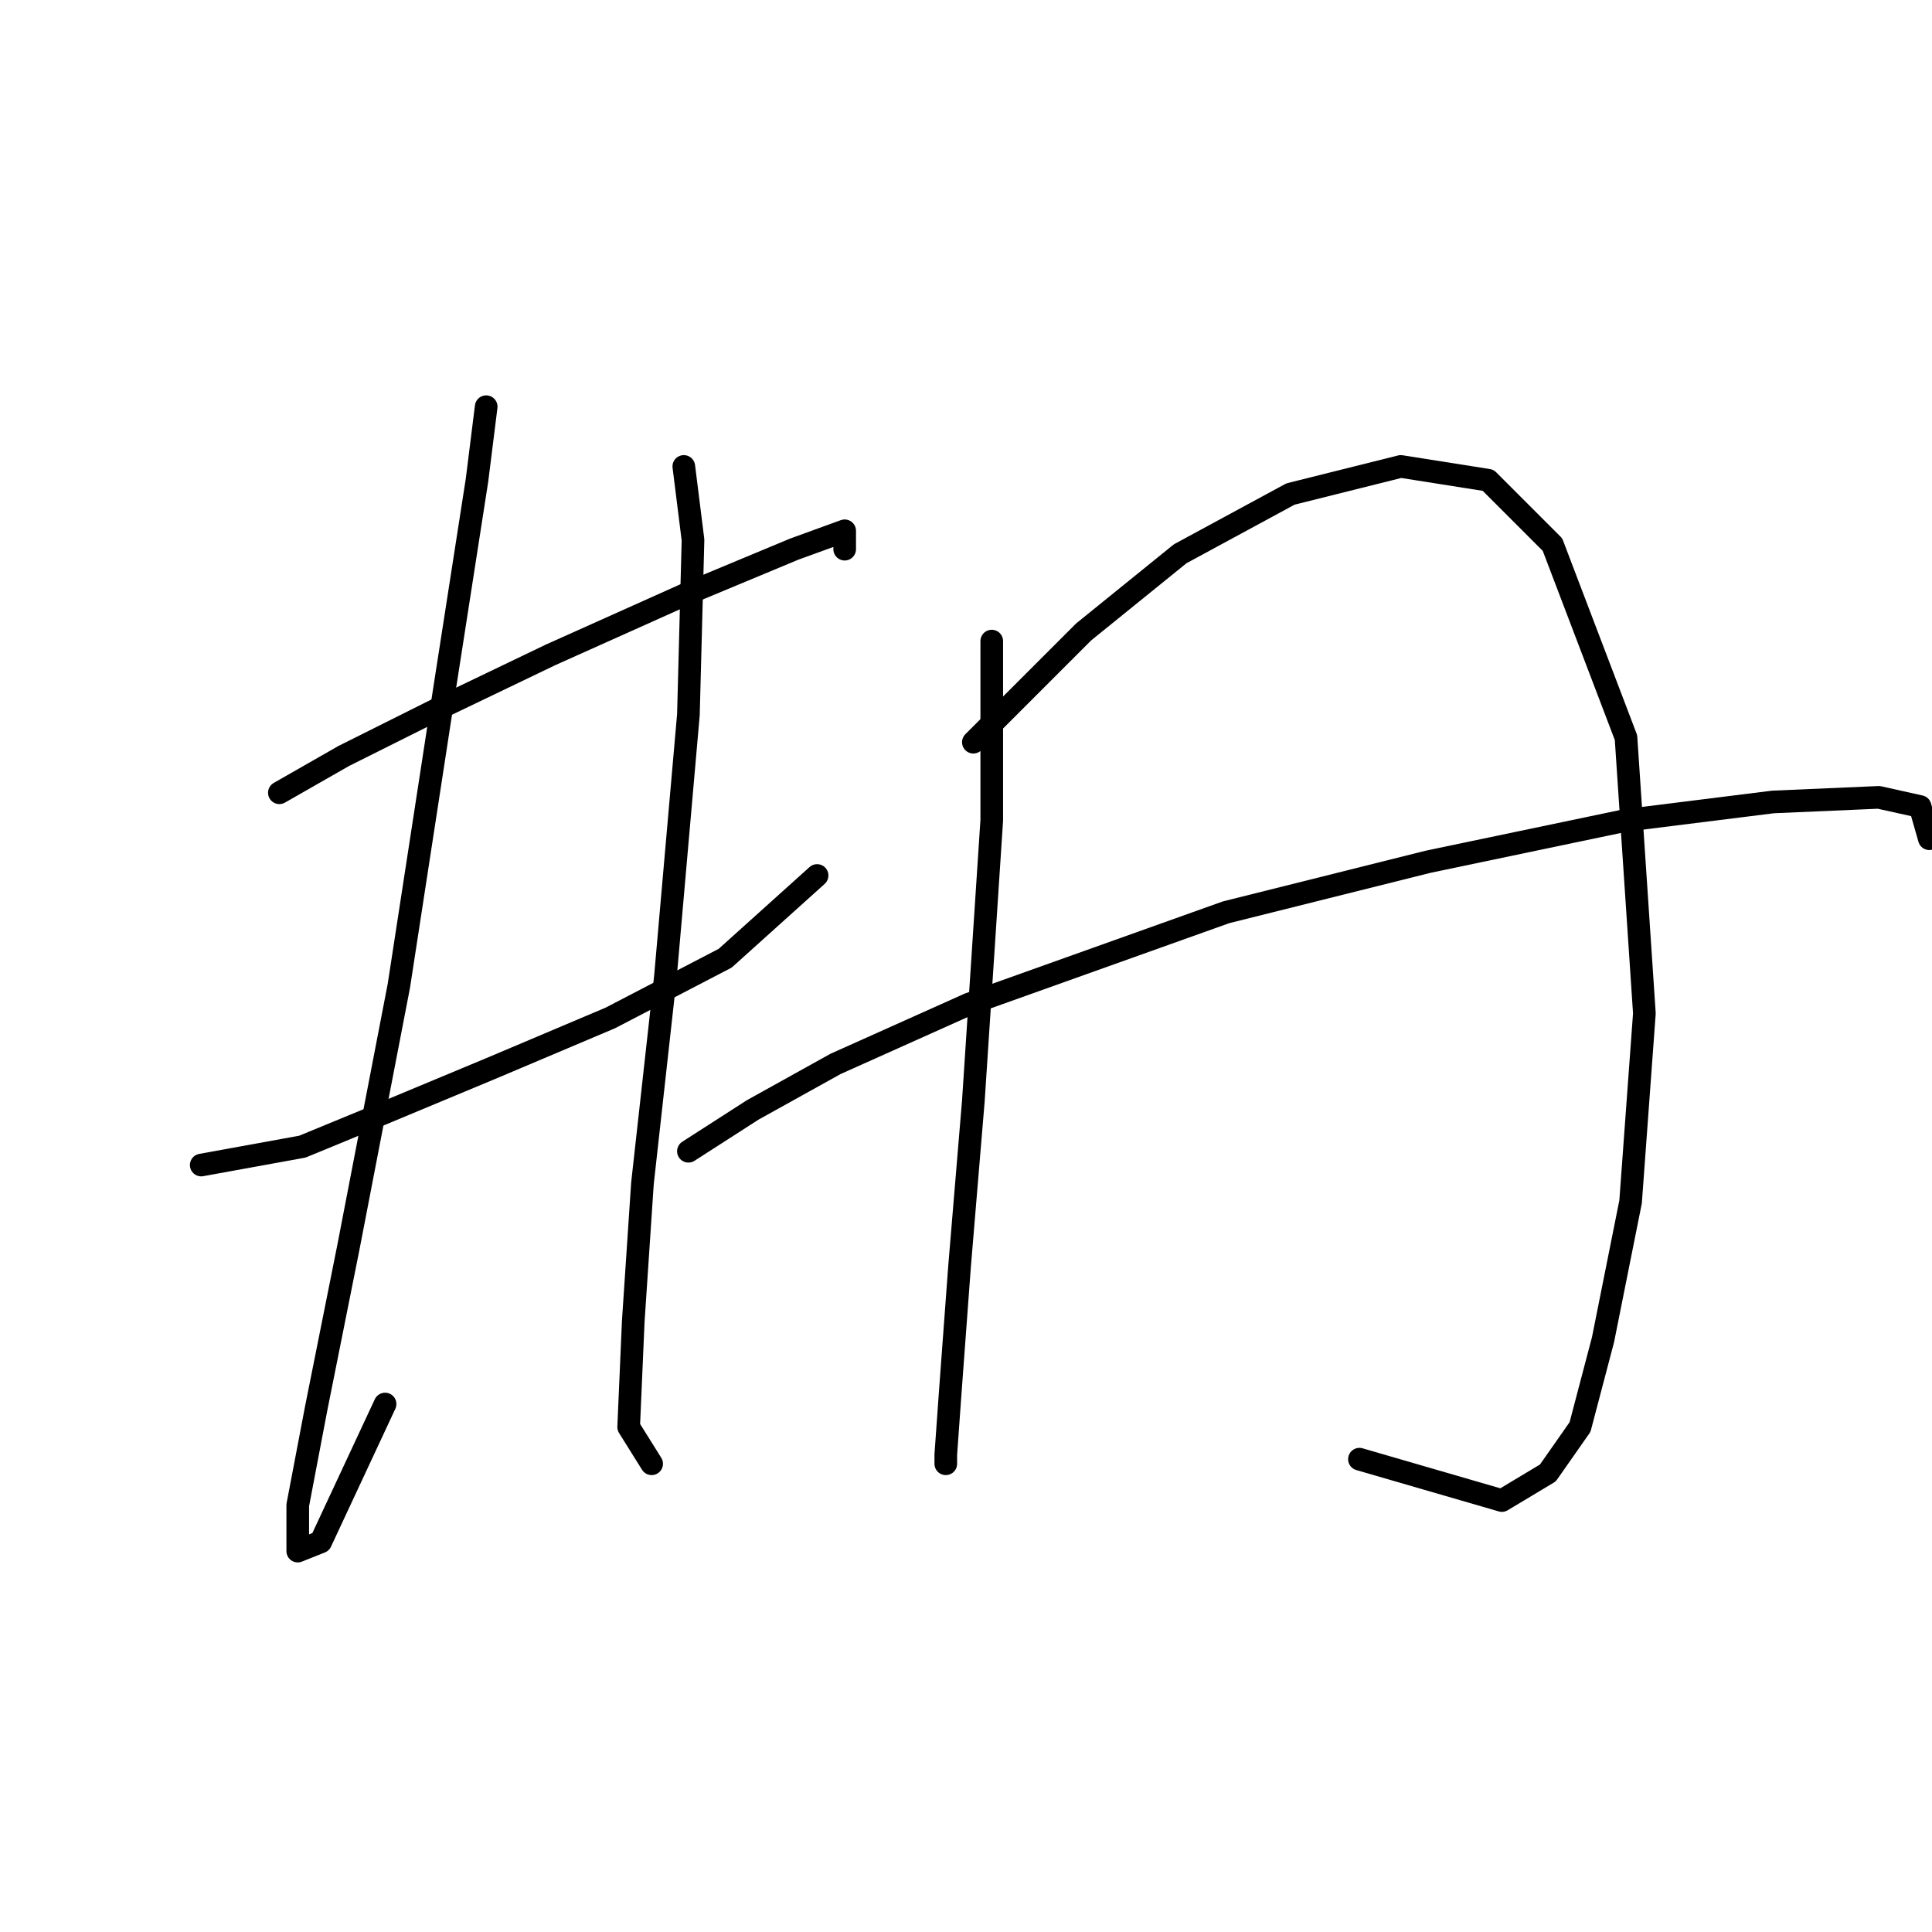 <?xml version="1.0" standalone="no"?>
    <svg width="256" height="256" xmlns="http://www.w3.org/2000/svg" version="1.1">
    <polyline stroke="black" stroke-width="3" stroke-linecap="round" fill="transparent" stroke-linejoin="round" points="37.017 105.045 45.543 100.173 57.723 94.083 72.948 86.775 90.609 78.858 105.225 72.768 111.924 70.332 111.924 72.768 111.924 72.768 " />
        <polyline stroke="black" stroke-width="3" stroke-linecap="round" fill="transparent" stroke-linejoin="round" points="26.664 154.374 40.062 151.938 50.415 147.675 65.031 141.585 80.865 134.886 96.09 126.969 108.27 116.007 108.27 116.007 " />
        <polyline stroke="black" stroke-width="3" stroke-linecap="round" fill="transparent" stroke-linejoin="round" points="64.422 53.889 63.204 63.633 58.941 91.038 52.851 130.623 46.152 165.336 41.889 186.65 39.453 199.439 39.453 205.529 42.498 204.311 51.024 186.041 51.024 186.041 " />
        <polyline stroke="black" stroke-width="3" stroke-linecap="round" fill="transparent" stroke-linejoin="round" points="90.609 61.806 91.827 71.55 91.218 94.692 88.173 129.405 85.128 156.81 83.91 175.08 83.301 189.086 86.346 193.958 86.346 193.958 " />
        <polyline stroke="black" stroke-width="3" stroke-linecap="round" fill="transparent" stroke-linejoin="round" points="131.412 84.948 131.412 108.699 128.976 145.848 127.149 167.772 125.931 184.215 125.322 192.74 125.322 193.958 125.322 193.958 " />
        <polyline stroke="black" stroke-width="3" stroke-linecap="round" fill="transparent" stroke-linejoin="round" points="128.976 98.346 143.592 83.73 156.381 73.377 170.996 65.46 185.612 61.806 197.183 63.633 205.709 72.159 215.453 97.737 217.889 134.277 216.062 159.246 212.408 177.516 209.363 189.086 205.1 195.176 199.01 198.83 180.131 193.349 180.131 193.349 " />
        <polyline stroke="black" stroke-width="3" stroke-linecap="round" fill="transparent" stroke-linejoin="round" points="91.218 152.547 99.744 147.066 110.706 140.976 128.367 133.059 162.471 120.879 189.266 114.18 215.453 108.699 234.941 106.263 248.948 105.654 254.429 106.872 255.647 111.135 255.647 111.135 " />
        </svg>